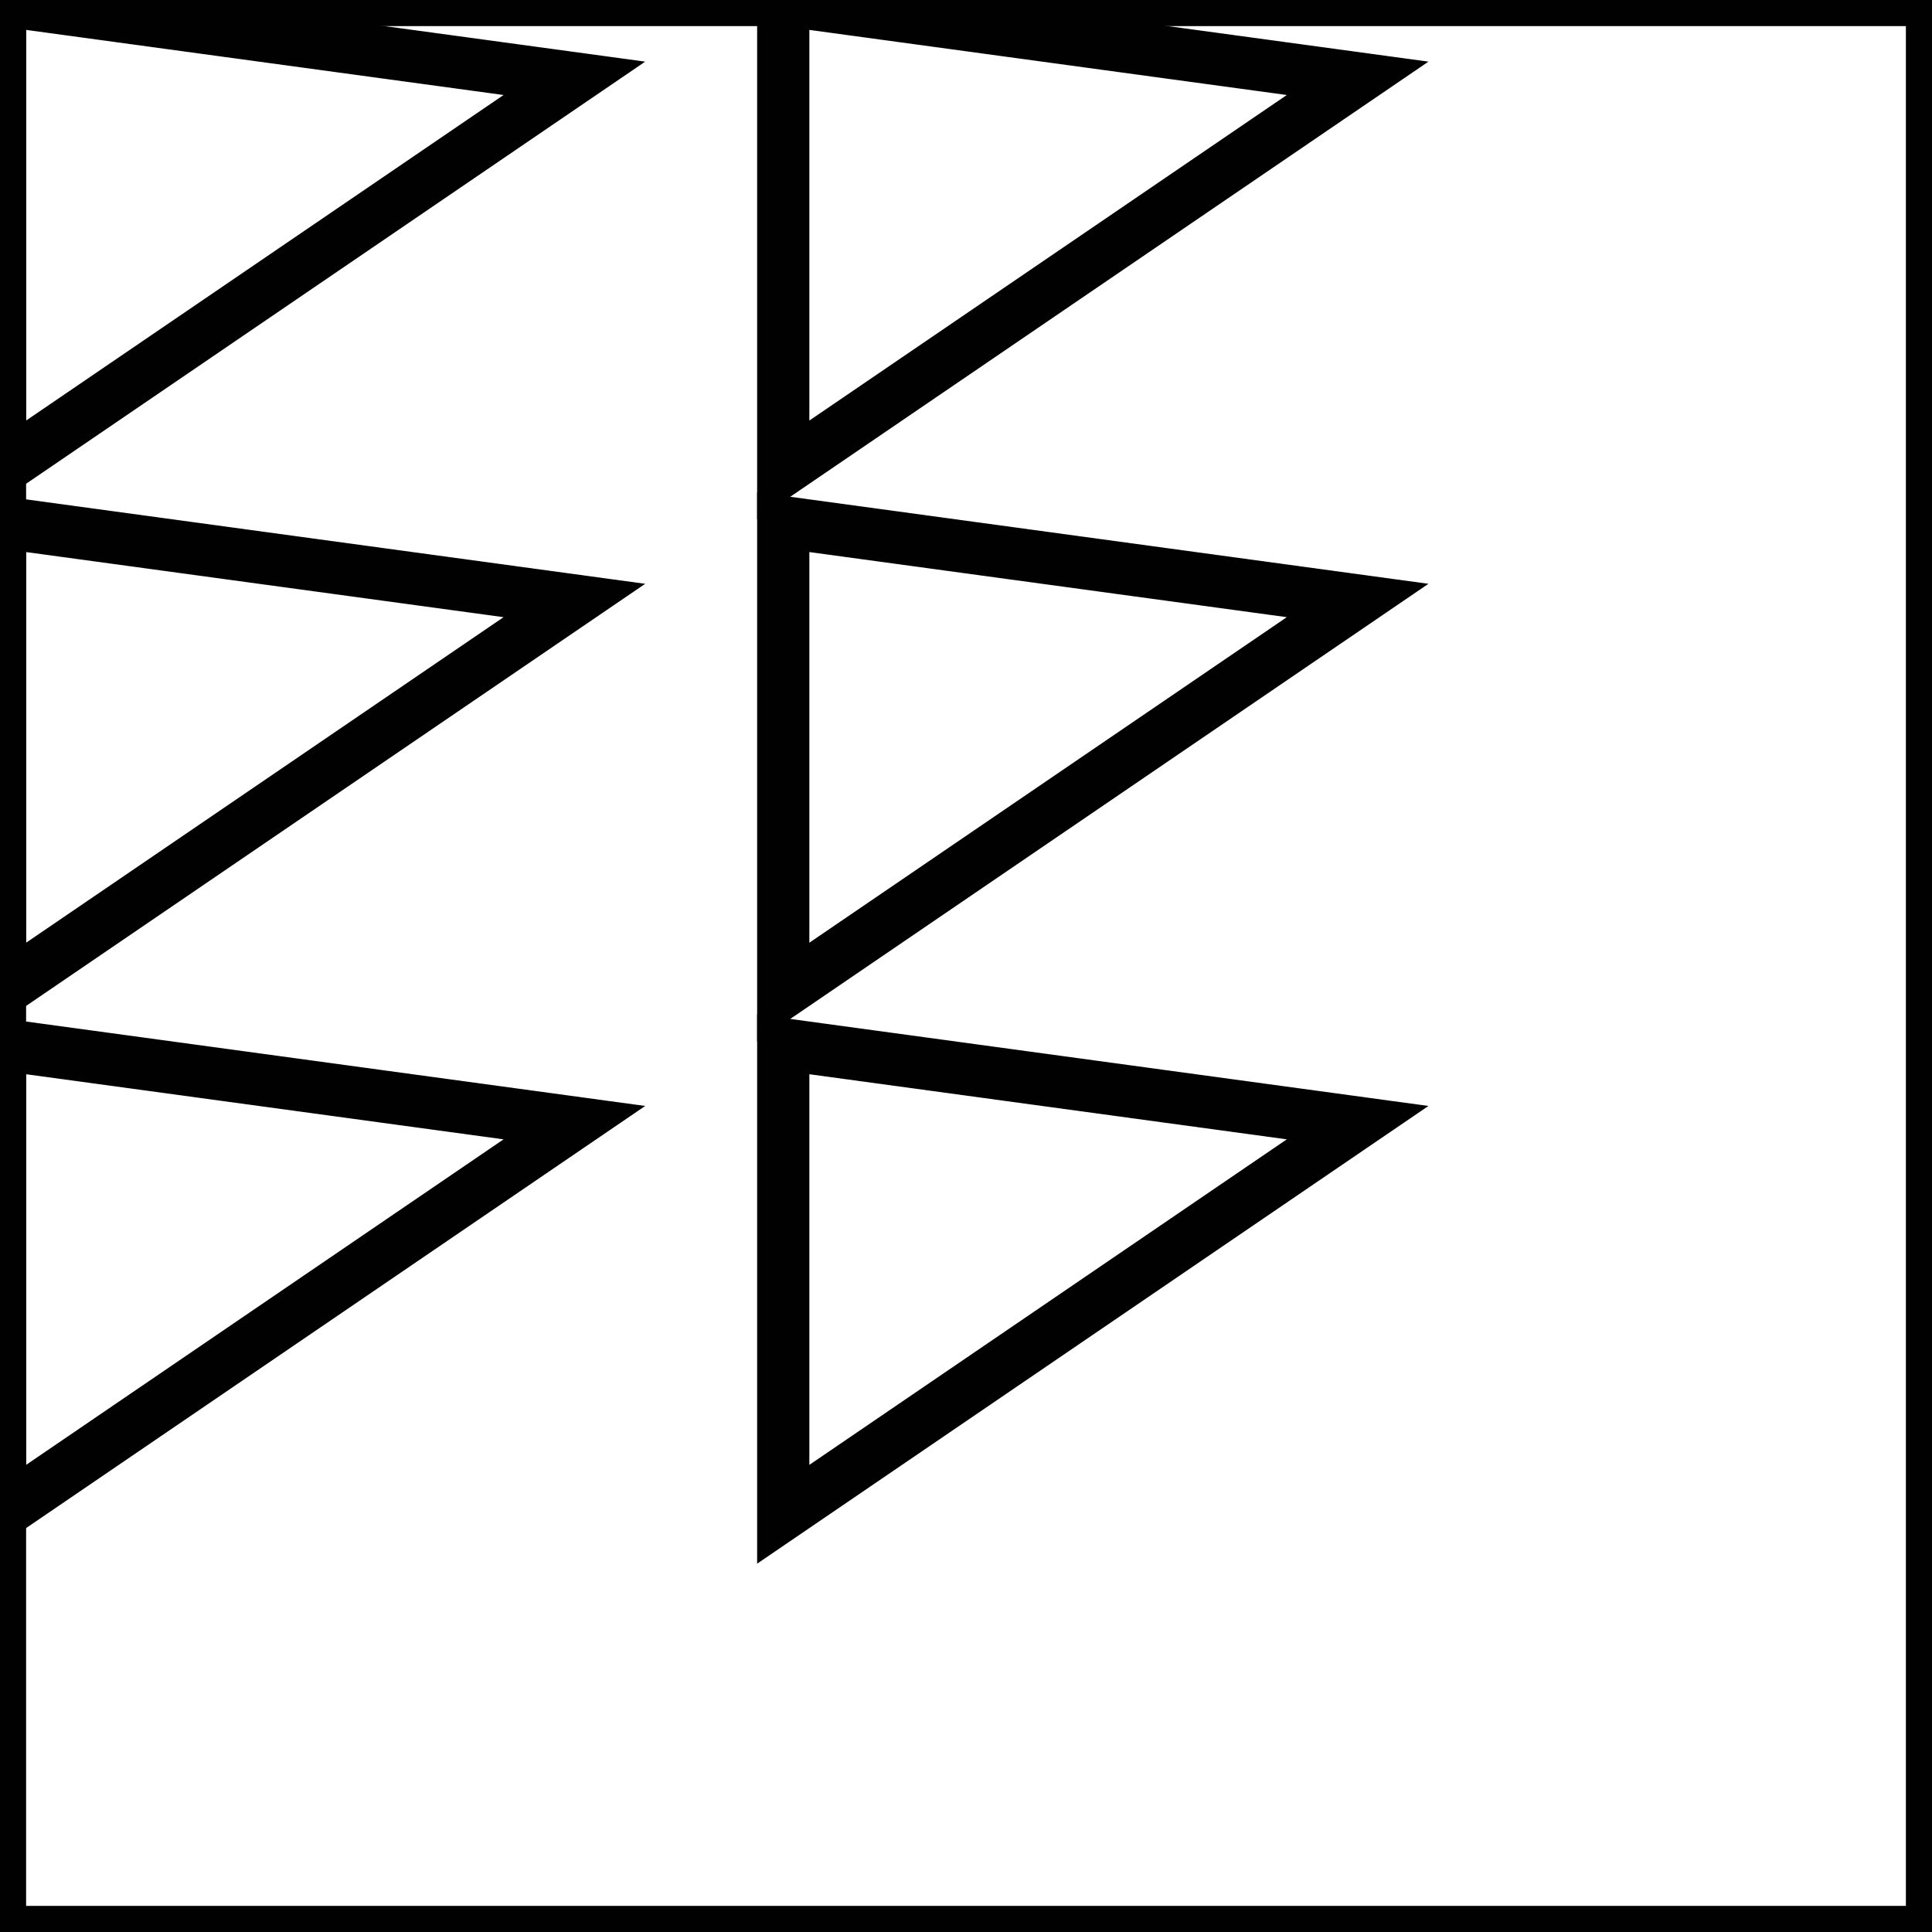 <svg version="1.1" id="svg2" xmlns="http://www.w3.org/2000/svg" xmlns:xlink="http://www.w3.org/1999/xlink" width="37" height="37" viewBox="0 0 37 37" xml:space="preserve">
  <polygon fill="none" stroke="#010101" stroke-miterlimit="10" points="11,1.5 0,9 0,0"/>
  <polygon fill="none" stroke="#010101" stroke-miterlimit="10" points="26,1.5 15,9 15,0"/>
  <polygon fill="none" stroke="#010101" stroke-miterlimit="10" points="11,11.5 0,19 0,10"/>
  <polygon fill="none" stroke="#010101" stroke-miterlimit="10" points="26,11.5 15,19 15,10"/>
  <polygon fill="none" stroke="#010101" stroke-miterlimit="10" points="11,21.5 0,29 0,20"/>
  <polygon fill="none" stroke="#010101" stroke-miterlimit="10" points="26,21.5 15,29 15,20"/>
<rect width="37" height="37" fill="none" stroke="#010101" />
</svg>